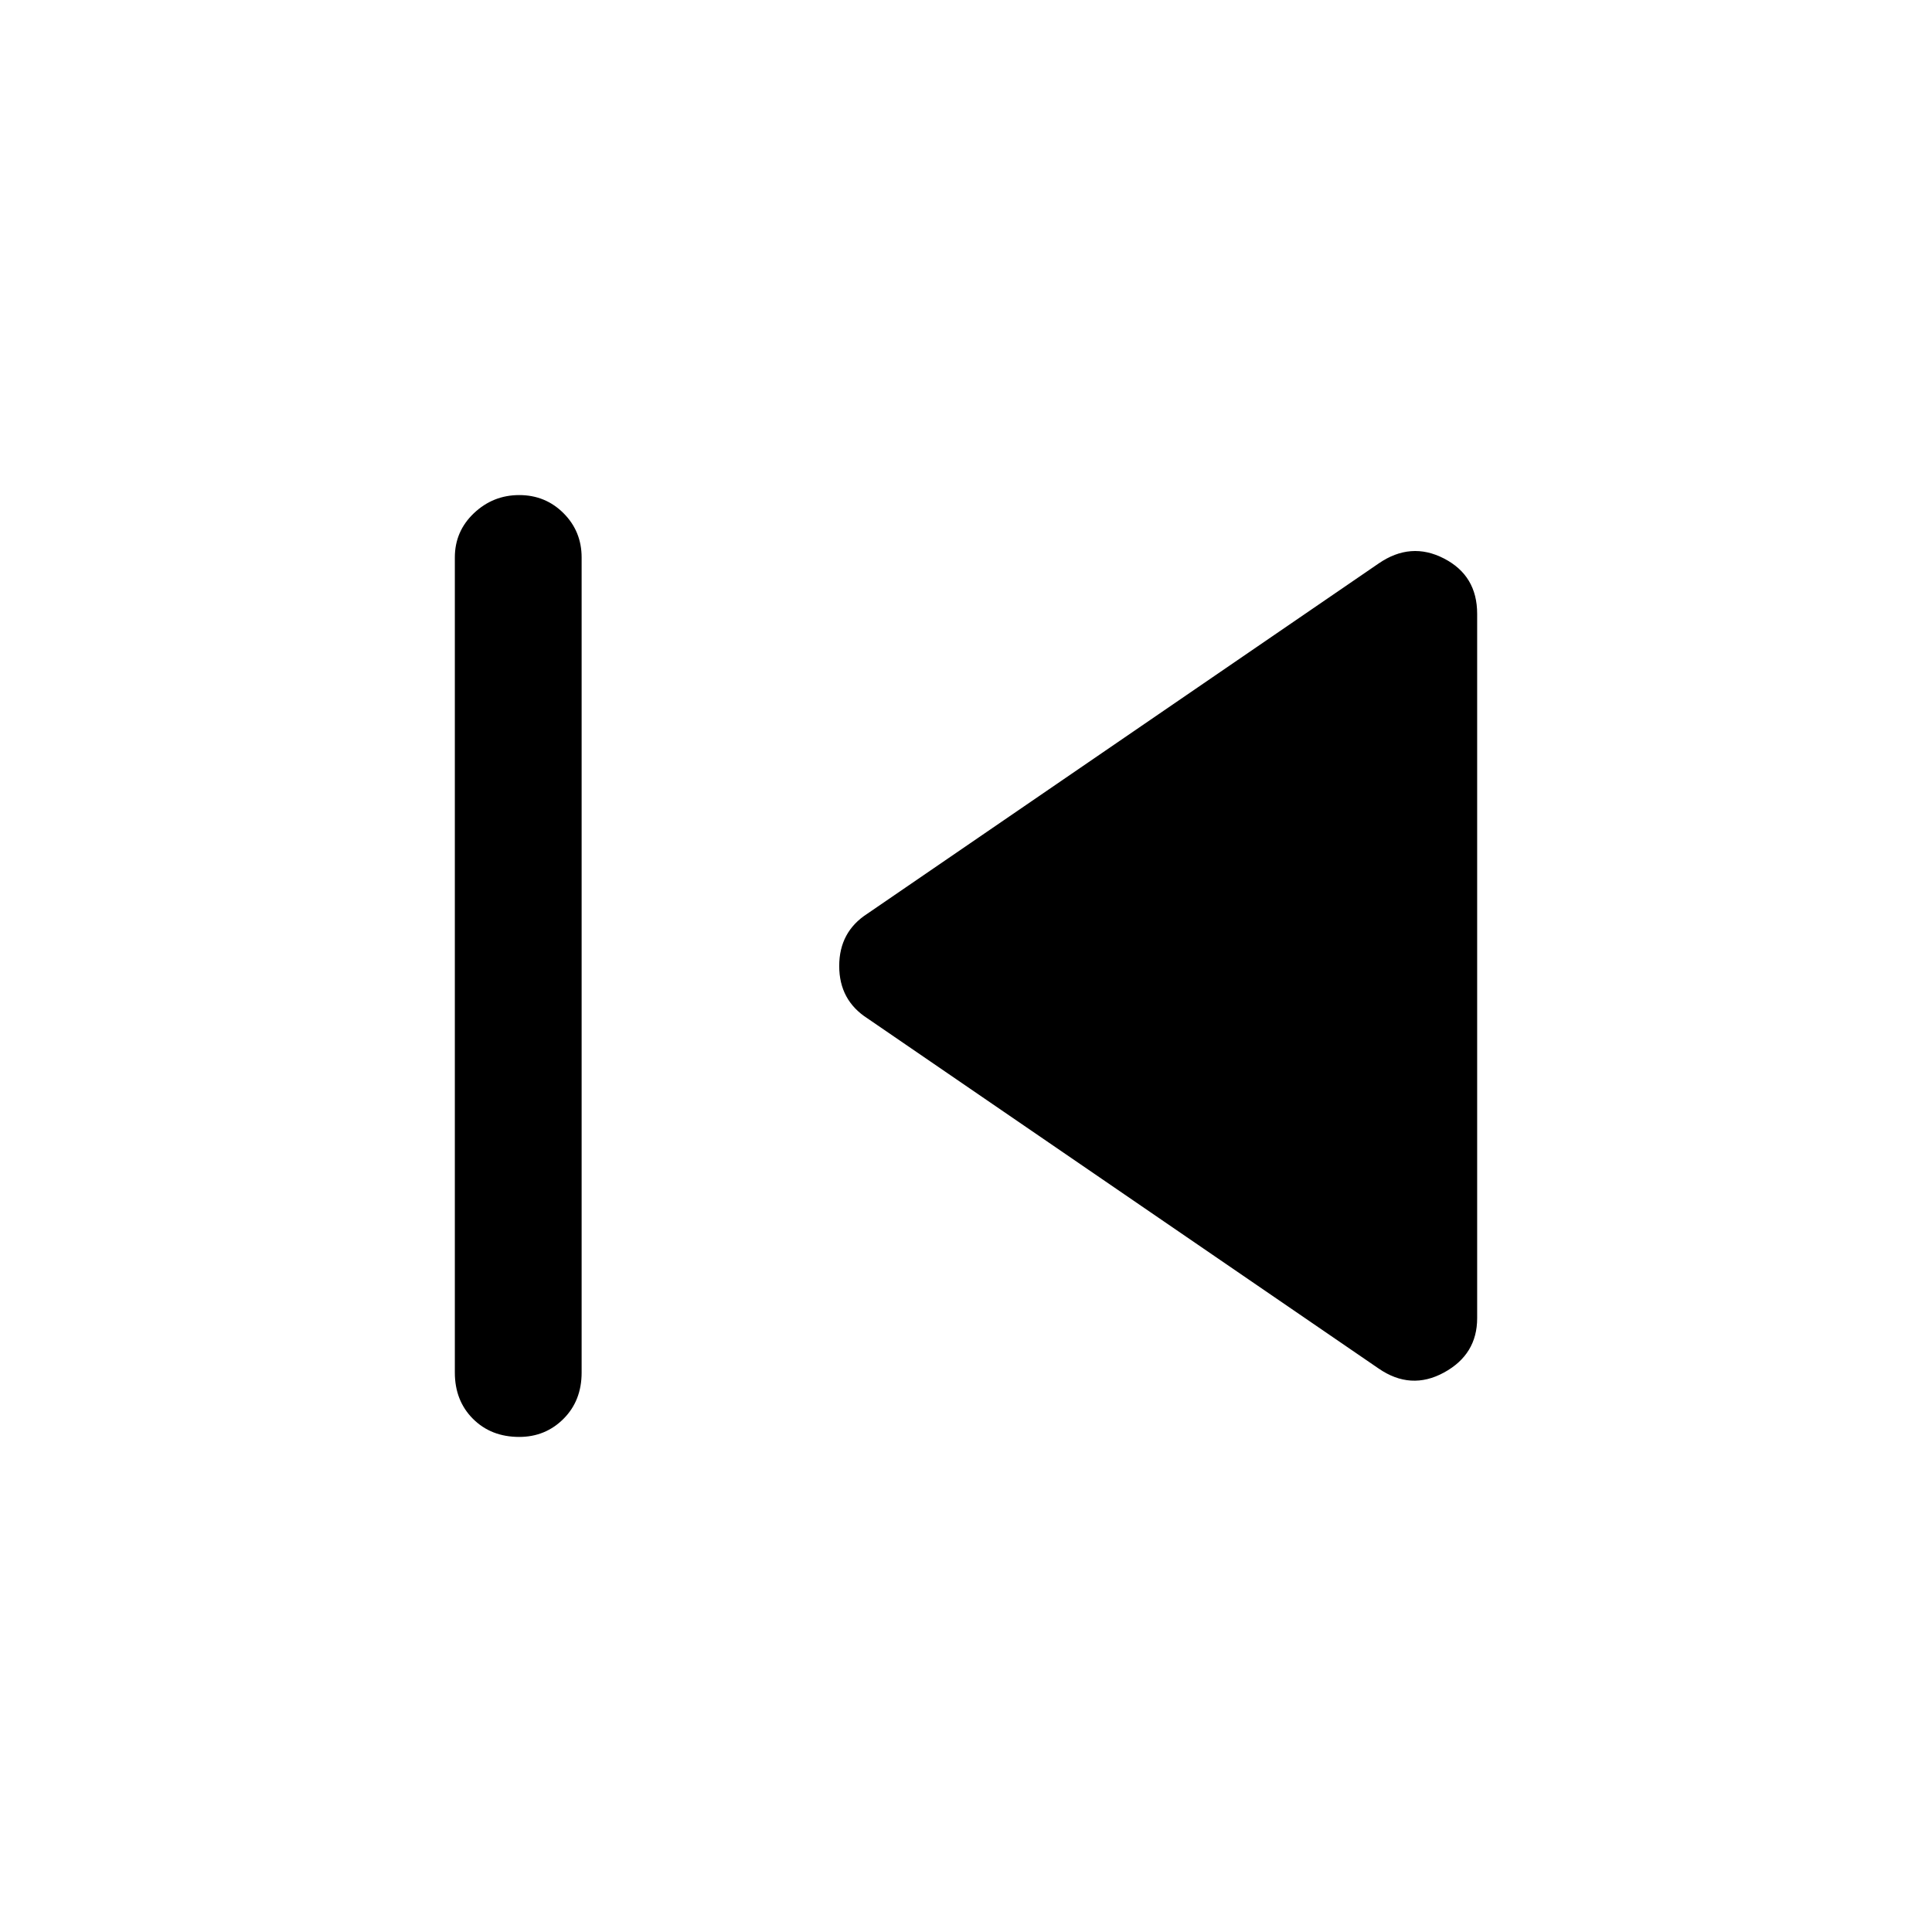 <svg xmlns="http://www.w3.org/2000/svg" height="40" width="40"><path d="M10.75 29.75q-.583 0-.958-.375t-.375-.958V11.542q0-.542.395-.917.396-.375.938-.375.542 0 .917.375t.375.917v16.875q0 .583-.375.958t-.917.375Zm17.792-1.417-10.584-7.25q-.583-.375-.583-1.083t.583-1.083l10.584-7.25q.666-.459 1.354-.104.687.354.687 1.145v14.584q0 .75-.687 1.125-.688.375-1.354-.084Z"/></svg>